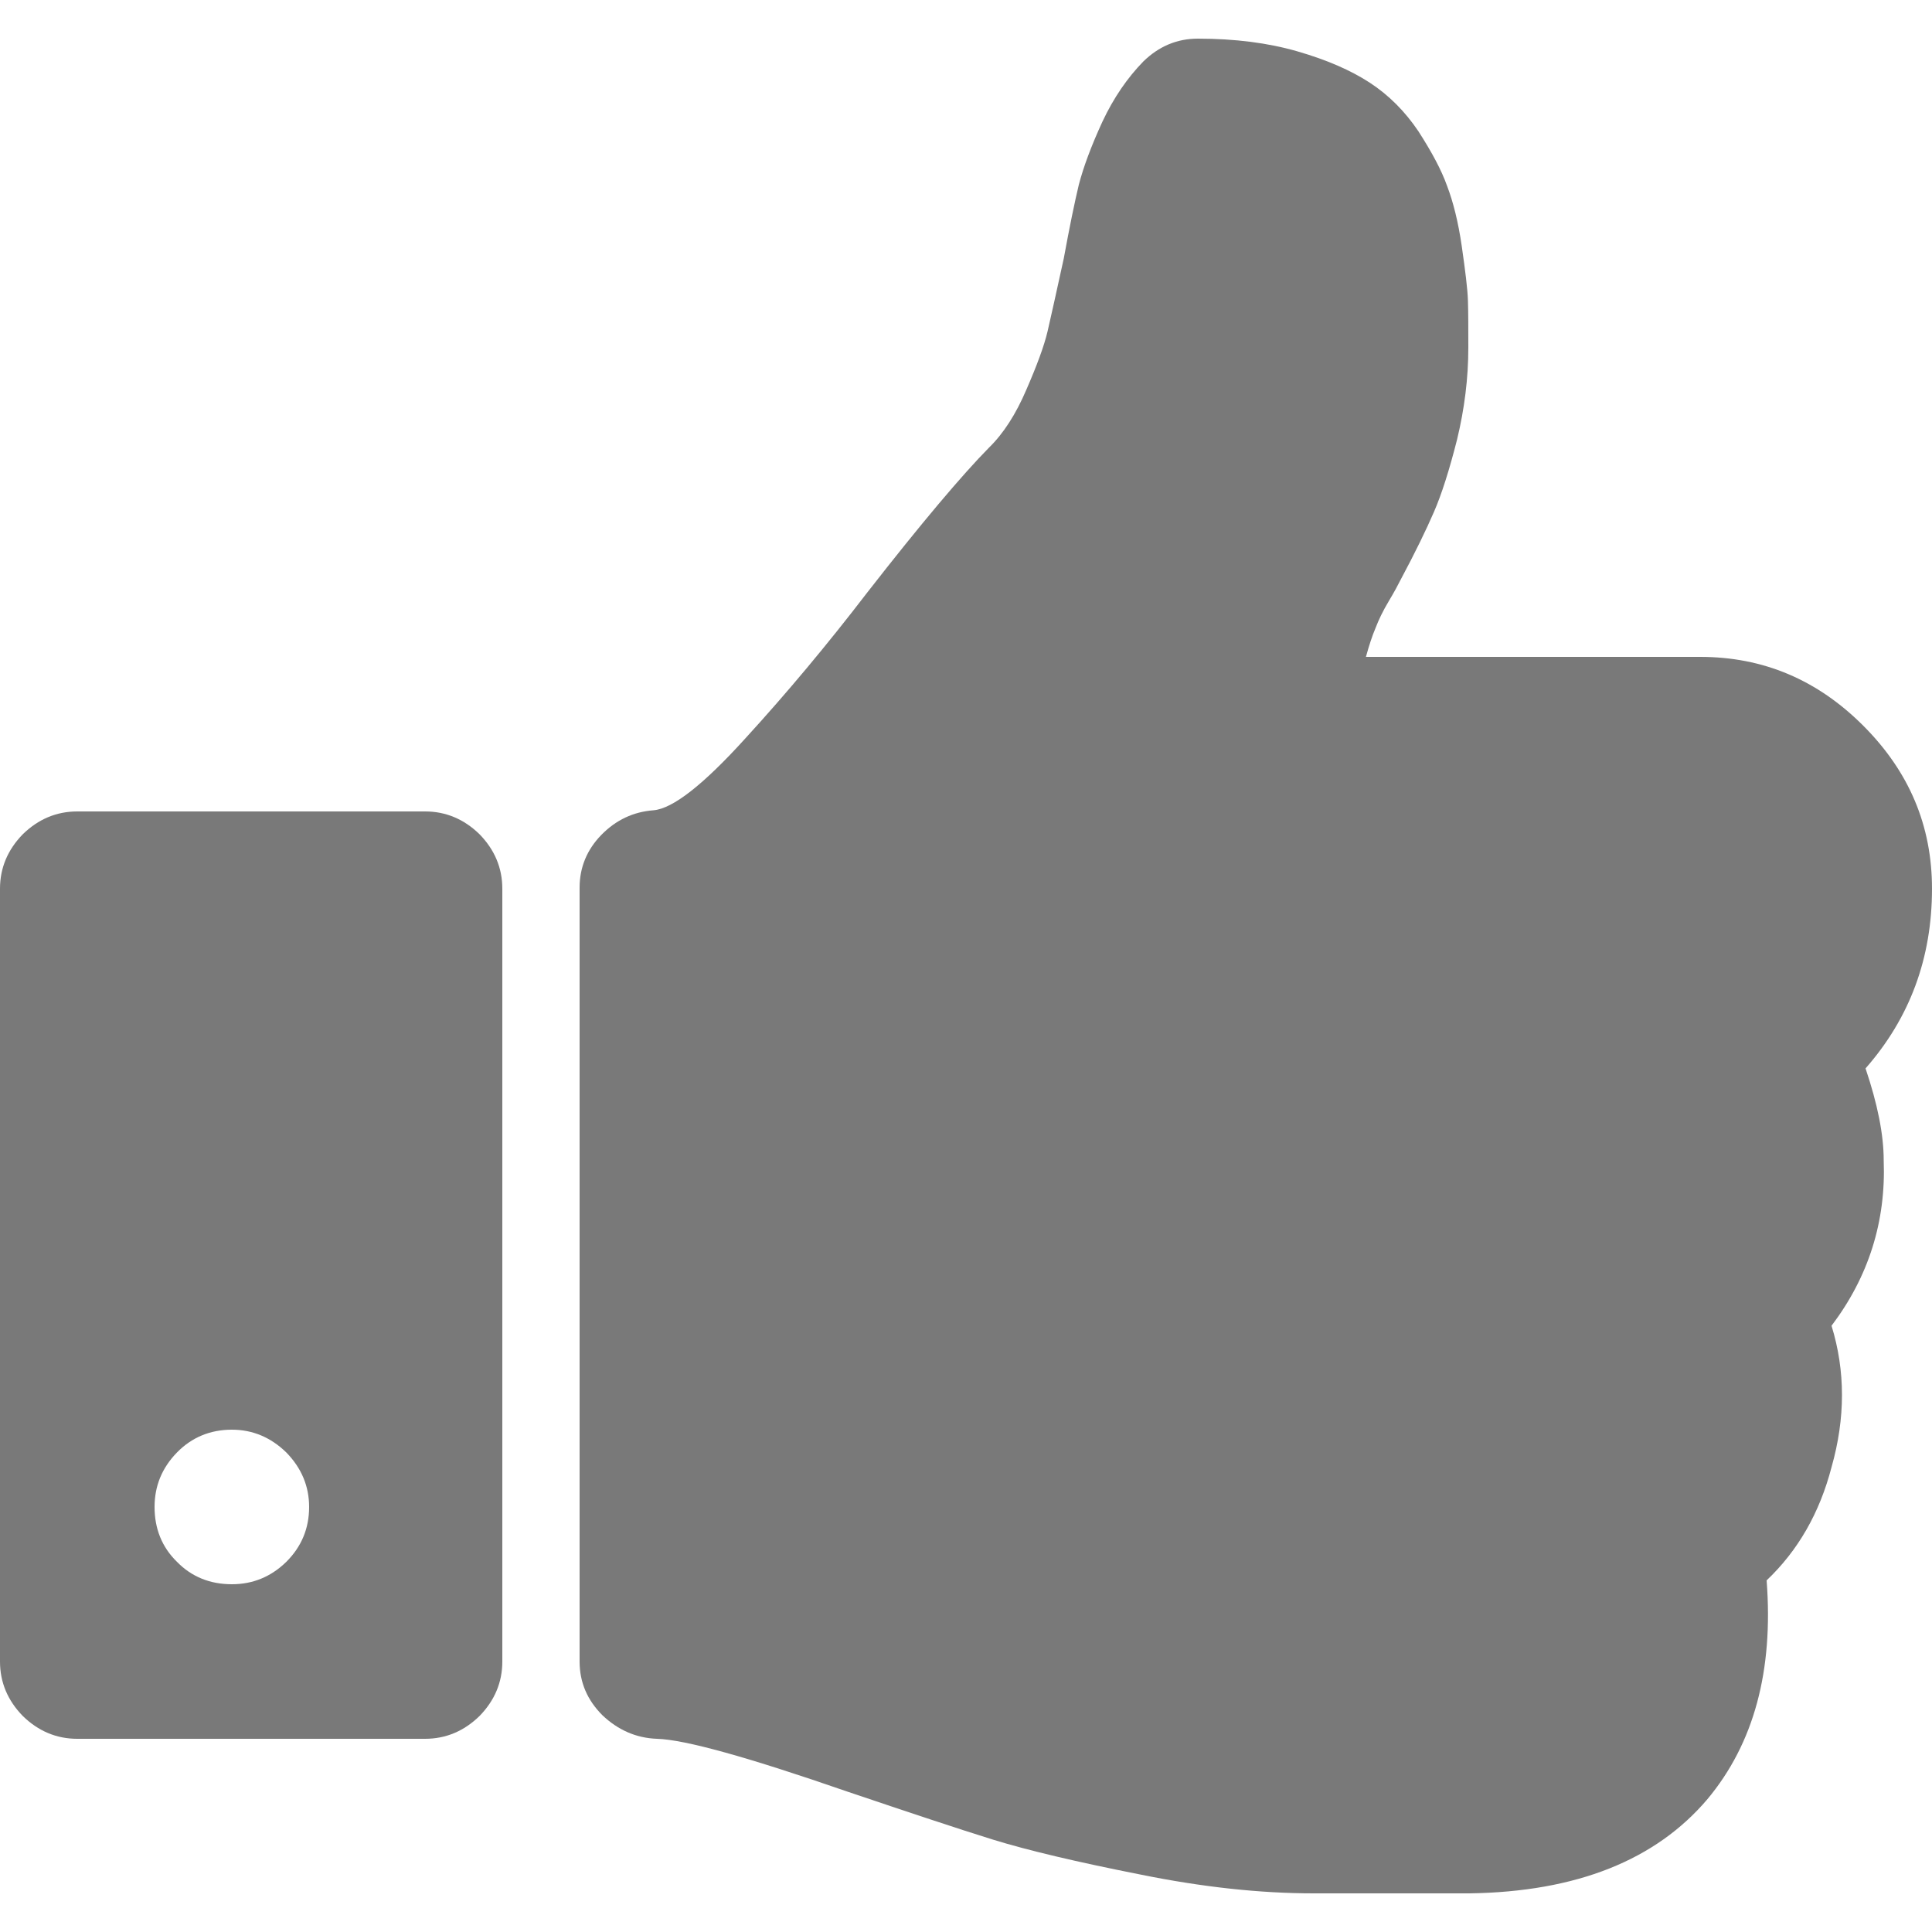 <svg width="5" height="5" viewBox="0 0 5 5" fill="none" xmlns="http://www.w3.org/2000/svg">
<path d="M4.828 2.765C4.943 2.634 5 2.479 5 2.3C5 2.137 4.941 1.997 4.822 1.878C4.703 1.759 4.563 1.7 4.4 1.7H3.535C3.543 1.671 3.551 1.646 3.56 1.625C3.568 1.604 3.579 1.581 3.594 1.556C3.609 1.531 3.619 1.512 3.625 1.5C3.663 1.429 3.691 1.371 3.711 1.325C3.731 1.279 3.751 1.216 3.771 1.137C3.79 1.058 3.8 0.979 3.8 0.9C3.8 0.85 3.8 0.809 3.799 0.778C3.798 0.747 3.792 0.7 3.783 0.637C3.774 0.575 3.761 0.523 3.745 0.481C3.73 0.439 3.705 0.393 3.671 0.34C3.636 0.288 3.594 0.246 3.545 0.214C3.496 0.182 3.434 0.155 3.358 0.133C3.282 0.111 3.196 0.1 3.1 0.1C3.046 0.1 2.999 0.12 2.959 0.159C2.918 0.201 2.882 0.253 2.853 0.315C2.824 0.378 2.804 0.432 2.792 0.478C2.781 0.524 2.768 0.587 2.753 0.669C2.734 0.756 2.72 0.819 2.711 0.858C2.702 0.896 2.683 0.947 2.656 1.009C2.629 1.072 2.597 1.122 2.559 1.159C2.491 1.228 2.385 1.353 2.244 1.534C2.142 1.667 2.036 1.794 1.928 1.912C1.82 2.031 1.741 2.093 1.691 2.097C1.639 2.101 1.594 2.122 1.556 2.161C1.519 2.199 1.5 2.245 1.5 2.297V4.3C1.5 4.354 1.52 4.4 1.559 4.439C1.599 4.477 1.646 4.498 1.7 4.5C1.773 4.502 1.937 4.548 2.194 4.637C2.354 4.691 2.48 4.733 2.57 4.761C2.661 4.789 2.788 4.819 2.95 4.851C3.112 4.884 3.262 4.9 3.4 4.9H3.453H3.691H3.803C4.08 4.896 4.285 4.814 4.419 4.656C4.539 4.512 4.59 4.324 4.572 4.09C4.653 4.013 4.709 3.916 4.74 3.797C4.776 3.67 4.776 3.548 4.74 3.431C4.836 3.304 4.881 3.161 4.875 3.003C4.875 2.936 4.859 2.857 4.828 2.765Z" fill="#797979"/>
<path d="M1.1 2.1H0.2C0.146 2.1 0.099 2.12 0.059 2.159C0.02 2.199 0 2.246 0 2.3V4.3C0 4.354 0.02 4.401 0.059 4.441C0.099 4.48 0.146 4.5 0.2 4.5H1.1C1.154 4.5 1.201 4.48 1.241 4.441C1.28 4.401 1.3 4.354 1.3 4.3V2.3C1.3 2.246 1.28 2.199 1.241 2.159C1.201 2.12 1.154 2.1 1.1 2.1ZM0.741 4.042C0.701 4.081 0.654 4.1 0.6 4.1C0.544 4.1 0.496 4.081 0.458 4.042C0.419 4.004 0.4 3.956 0.4 3.9C0.4 3.846 0.419 3.799 0.458 3.759C0.496 3.72 0.544 3.7 0.6 3.7C0.654 3.7 0.701 3.72 0.741 3.759C0.78 3.799 0.8 3.846 0.8 3.9C0.8 3.956 0.78 4.003 0.741 4.042Z" fill="#797979"/>
</svg>
